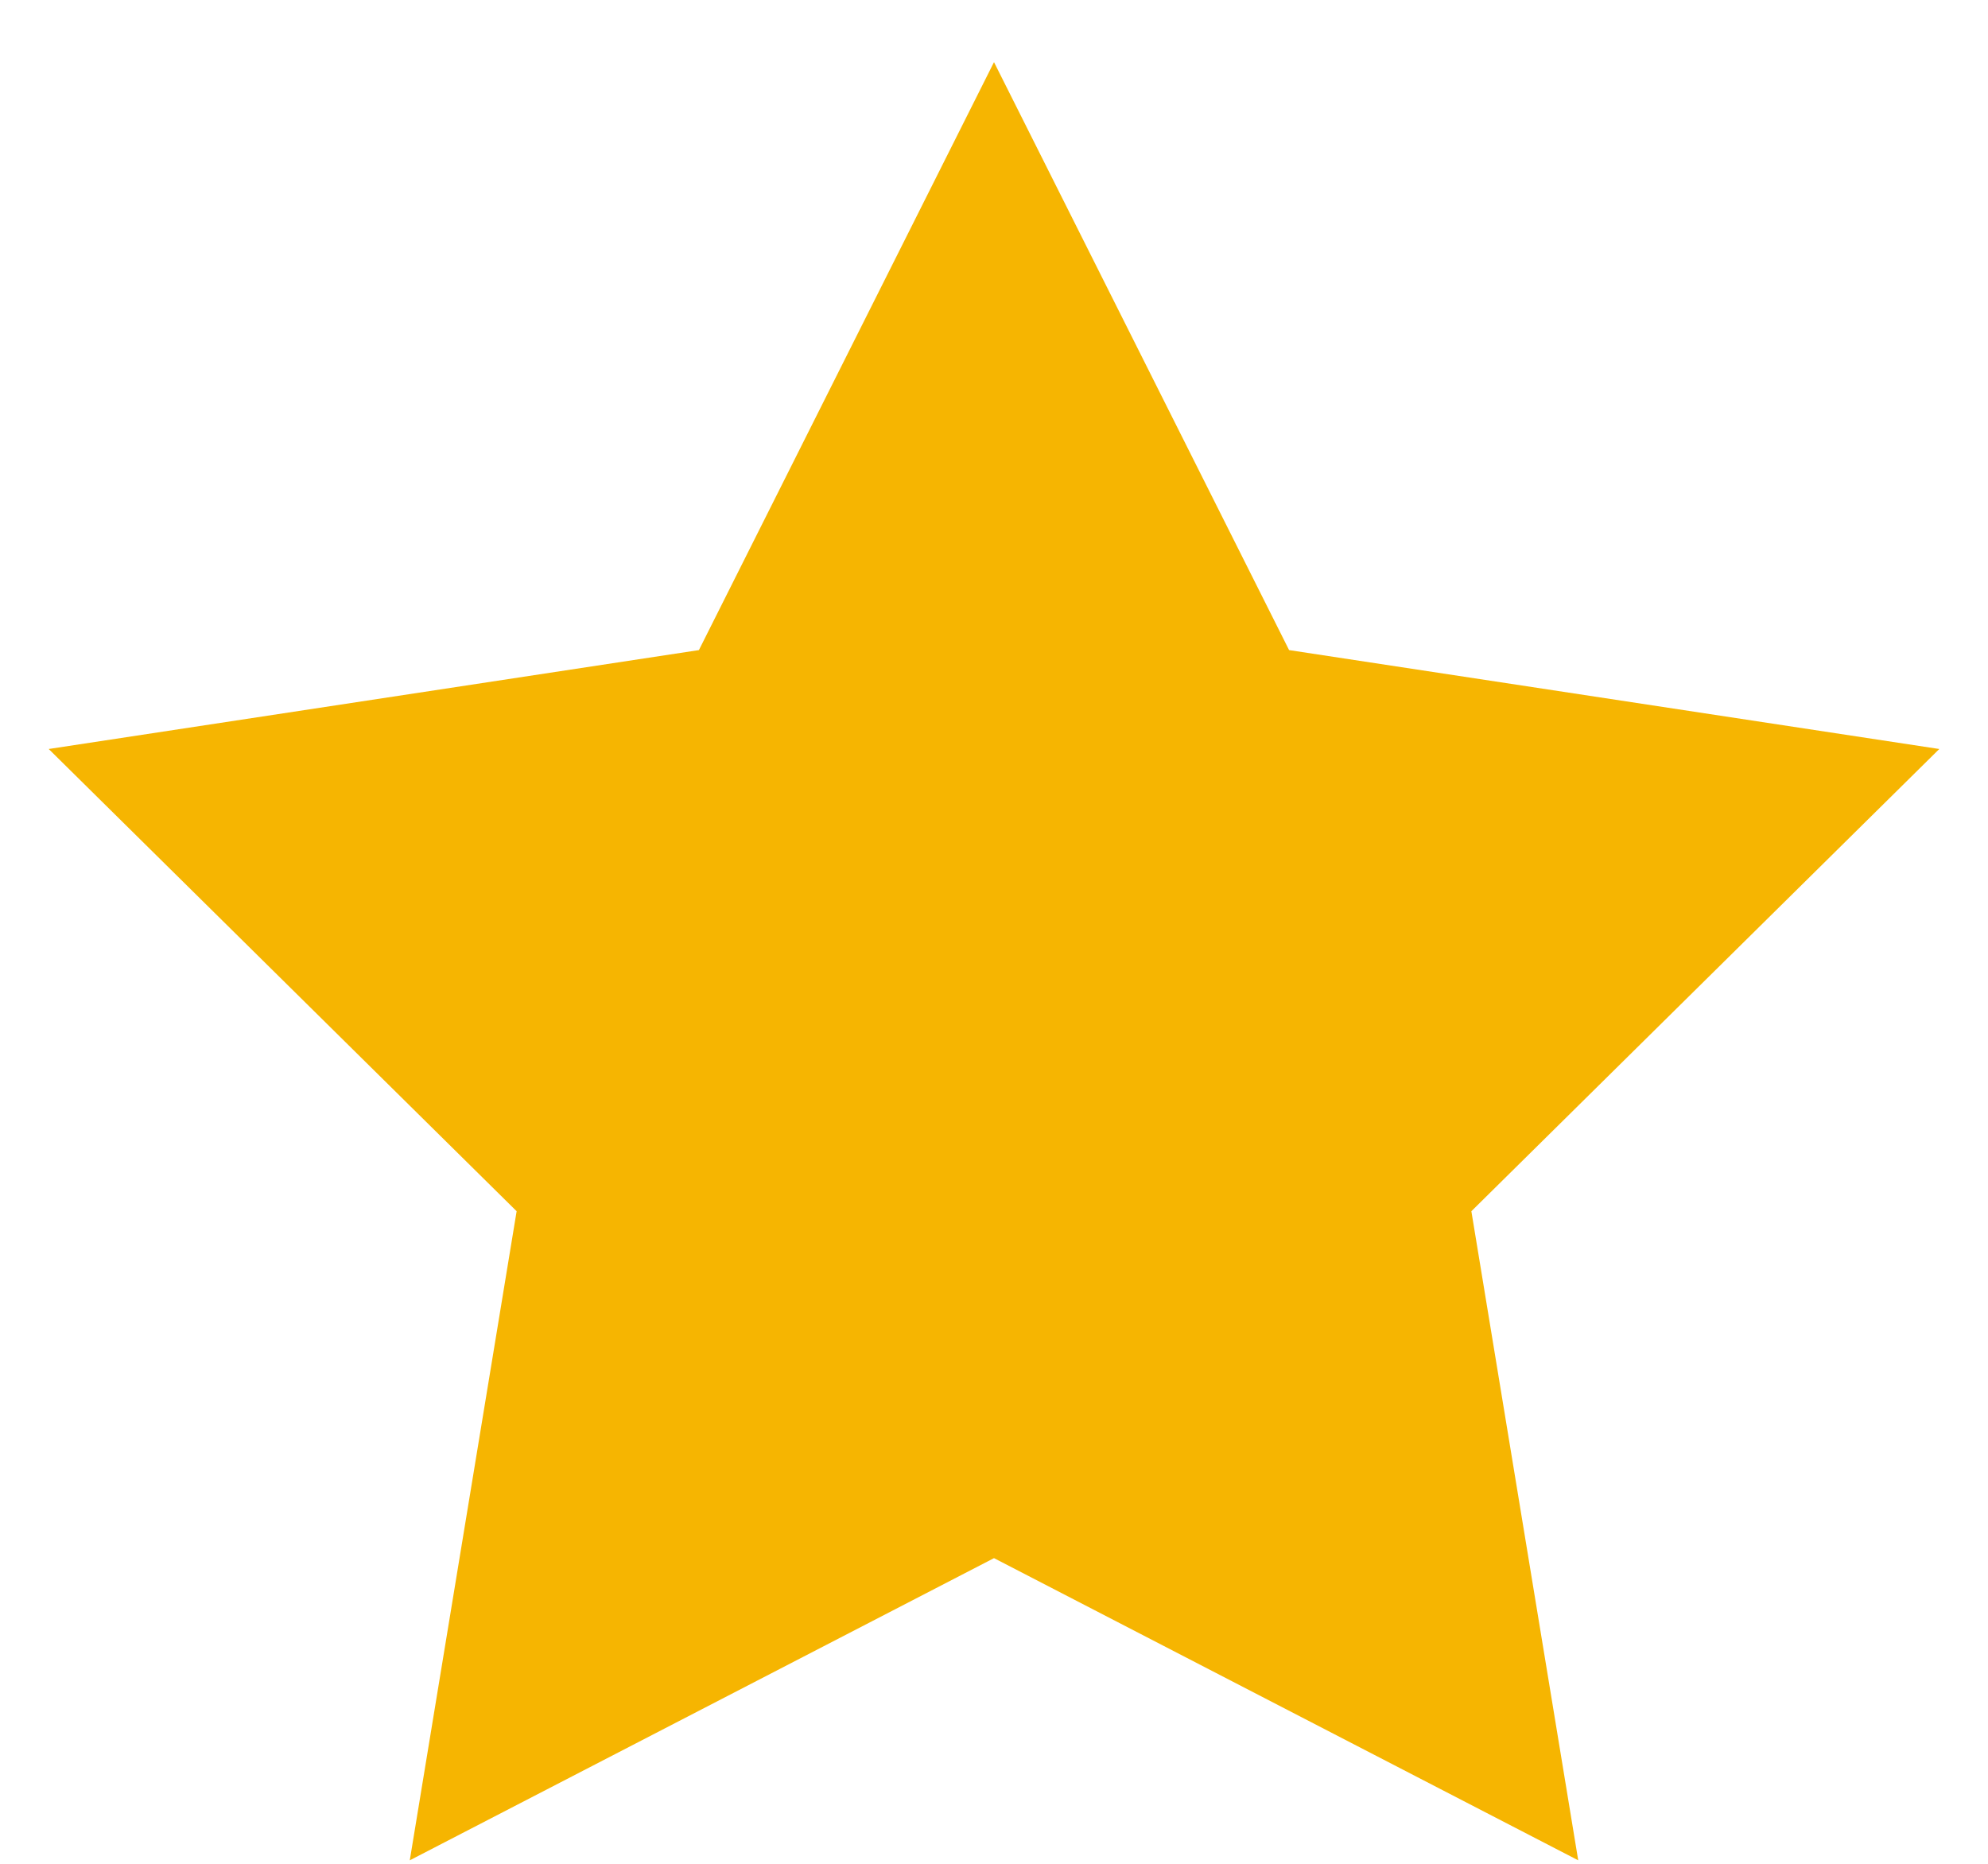 <svg width="16" height="15" viewBox="0 0 16 15" fill="none" xmlns="http://www.w3.org/2000/svg">
<path id="Star 7" d="M8 0.5L10.375 5.232L15.608 6.028L11.842 9.748L12.702 14.972L8 12.54L3.298 14.972L4.158 9.748L0.392 6.028L5.625 5.232L8 0.5Z" fill="#F6B501"/>
</svg>
